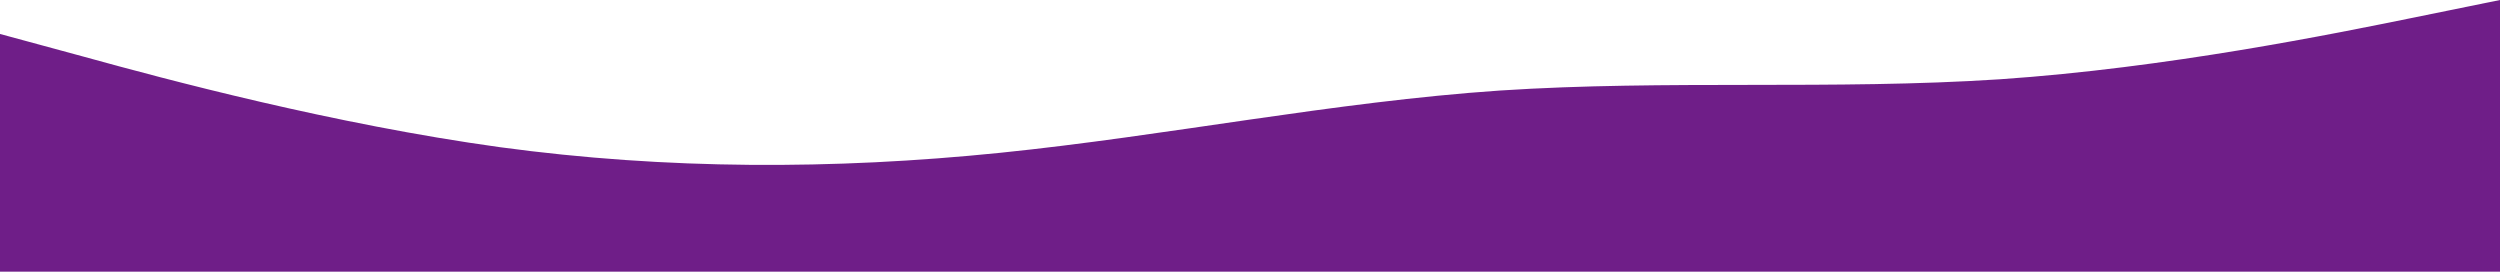 <svg xmlns="http://www.w3.org/2000/svg" width="1440" height="157" fill="none" viewBox="0 0 1440 157">
  <path fill="#6f1e88" d="m0 19.561 48 13.02C96 45.846 192 71.52 288 84.784c96 13.02 192 13.02 288 3.24s192-29.341 288-35.882c96-6.296 192-.183 288-6.48 96-6.54 192-26.101 240-35.882L1440 0v156.488H0V19.561Z"/>
</svg>
